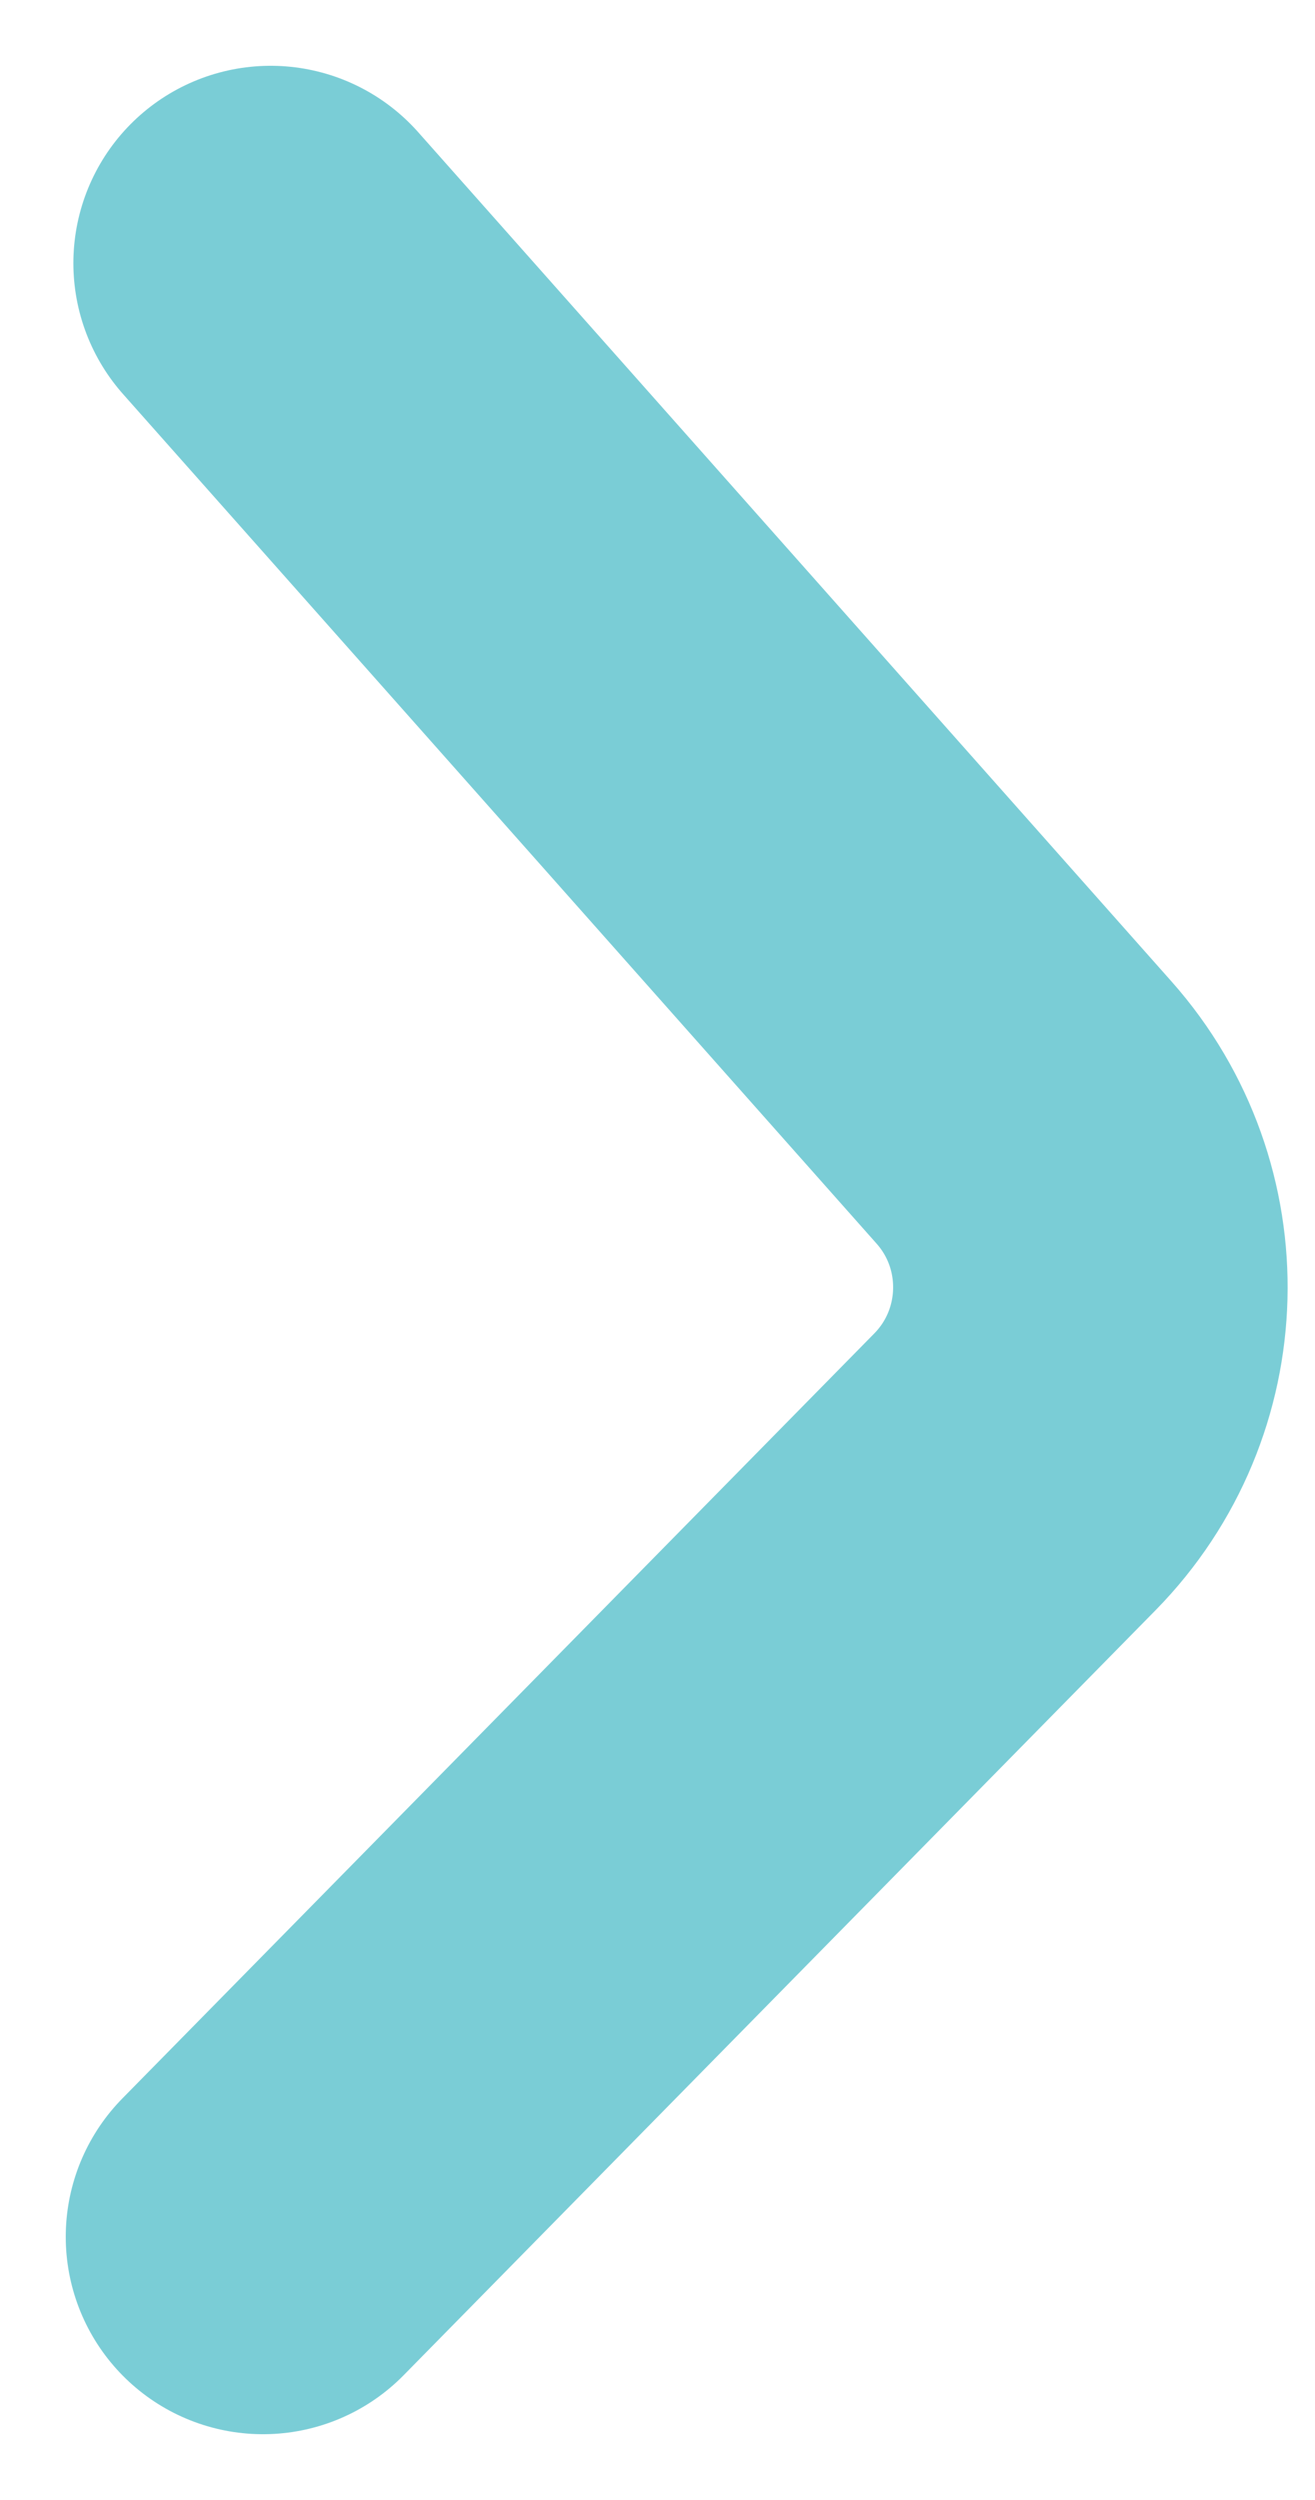 <svg width="10" height="19" viewBox="0 0 10 19" fill="none" xmlns="http://www.w3.org/2000/svg">
<path d="M2.058 2L7.788 8.456C8.486 9.243 8.455 10.436 7.718 11.186L2 17" stroke="#7ACDD6" stroke-width="3" stroke-linecap="round"/>
</svg>
